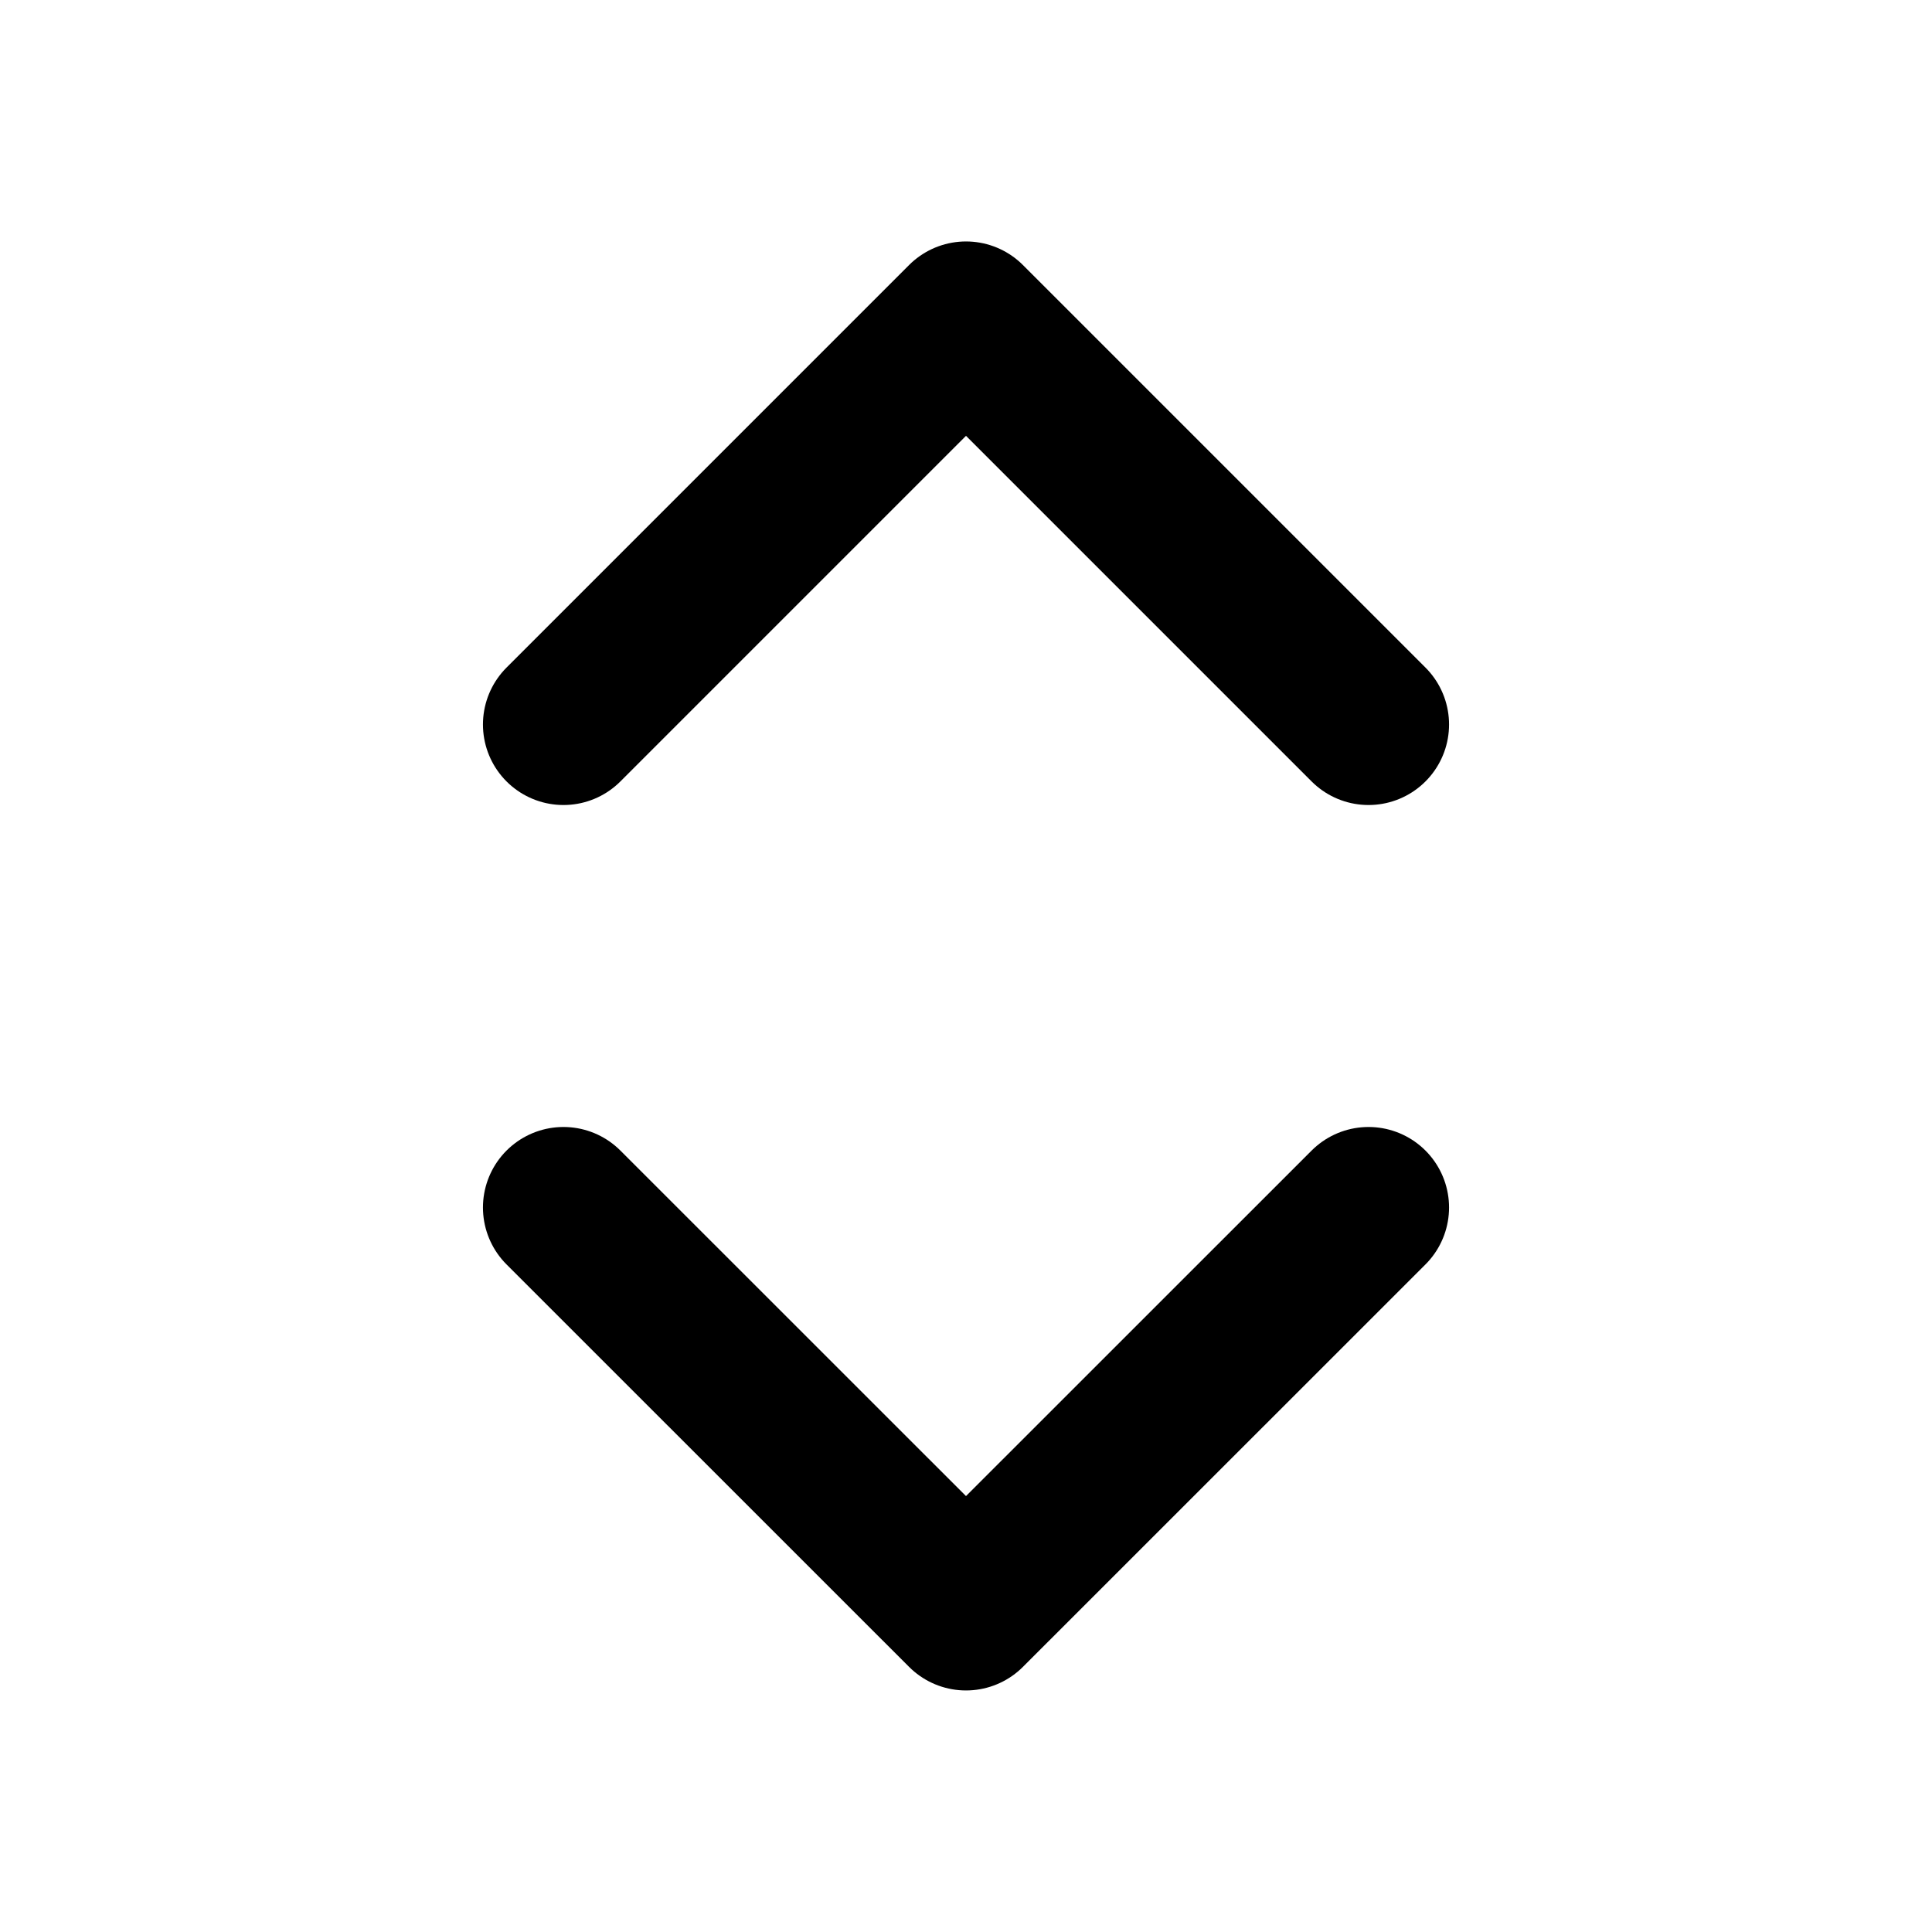 <svg width="20" height="20" viewBox="0 0 20 20" fill="none" xmlns="http://www.w3.org/2000/svg">
<path d="M5.833 12.5L10 16.666L14.167 12.5M5.833 7.5L10 3.333L14.167 7.5" stroke="black" stroke-width="1.667" stroke-linecap="round" stroke-linejoin="round"/>
</svg>
